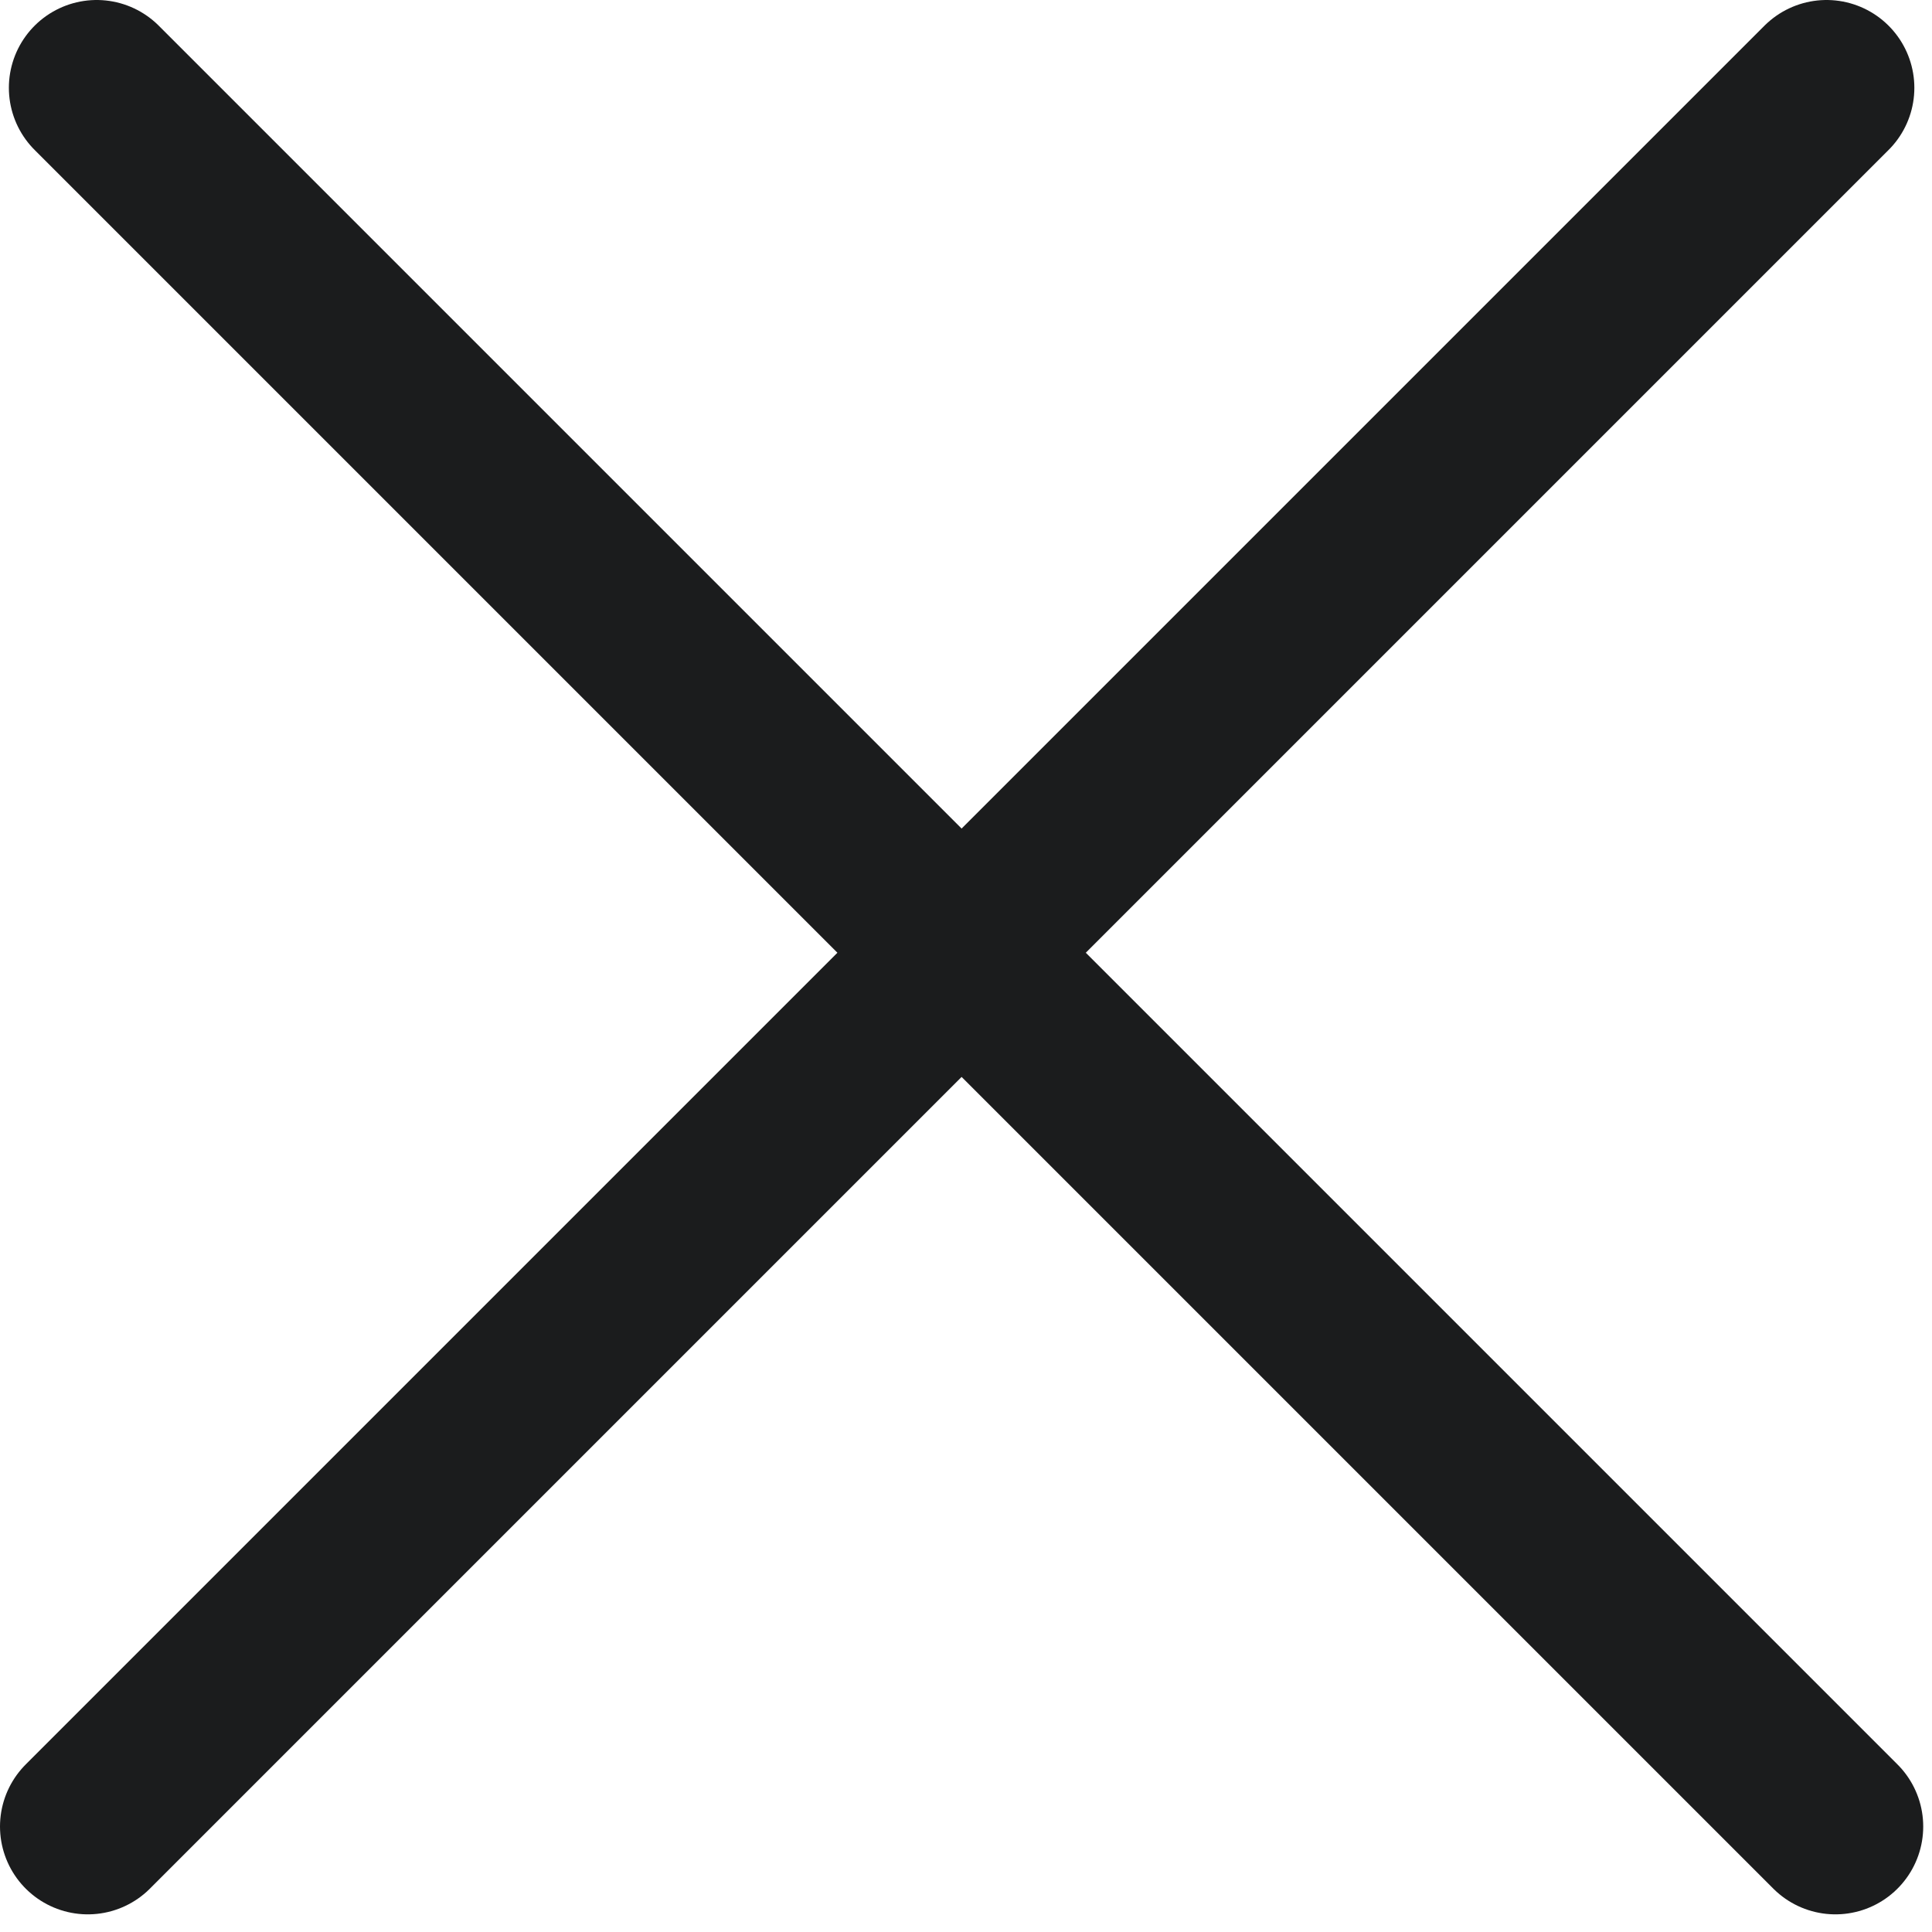<svg width="22" height="22" viewBox="0 0 22 22" fill="none" xmlns="http://www.w3.org/2000/svg">
<path d="M1.101 1L20.9 20.799" stroke="#1B1C1D" stroke-width="2" stroke-linecap="round"/>
<path d="M20.799 1L1 20.799" stroke="#1B1C1D" stroke-width="2" stroke-linecap="round"/>
</svg>
